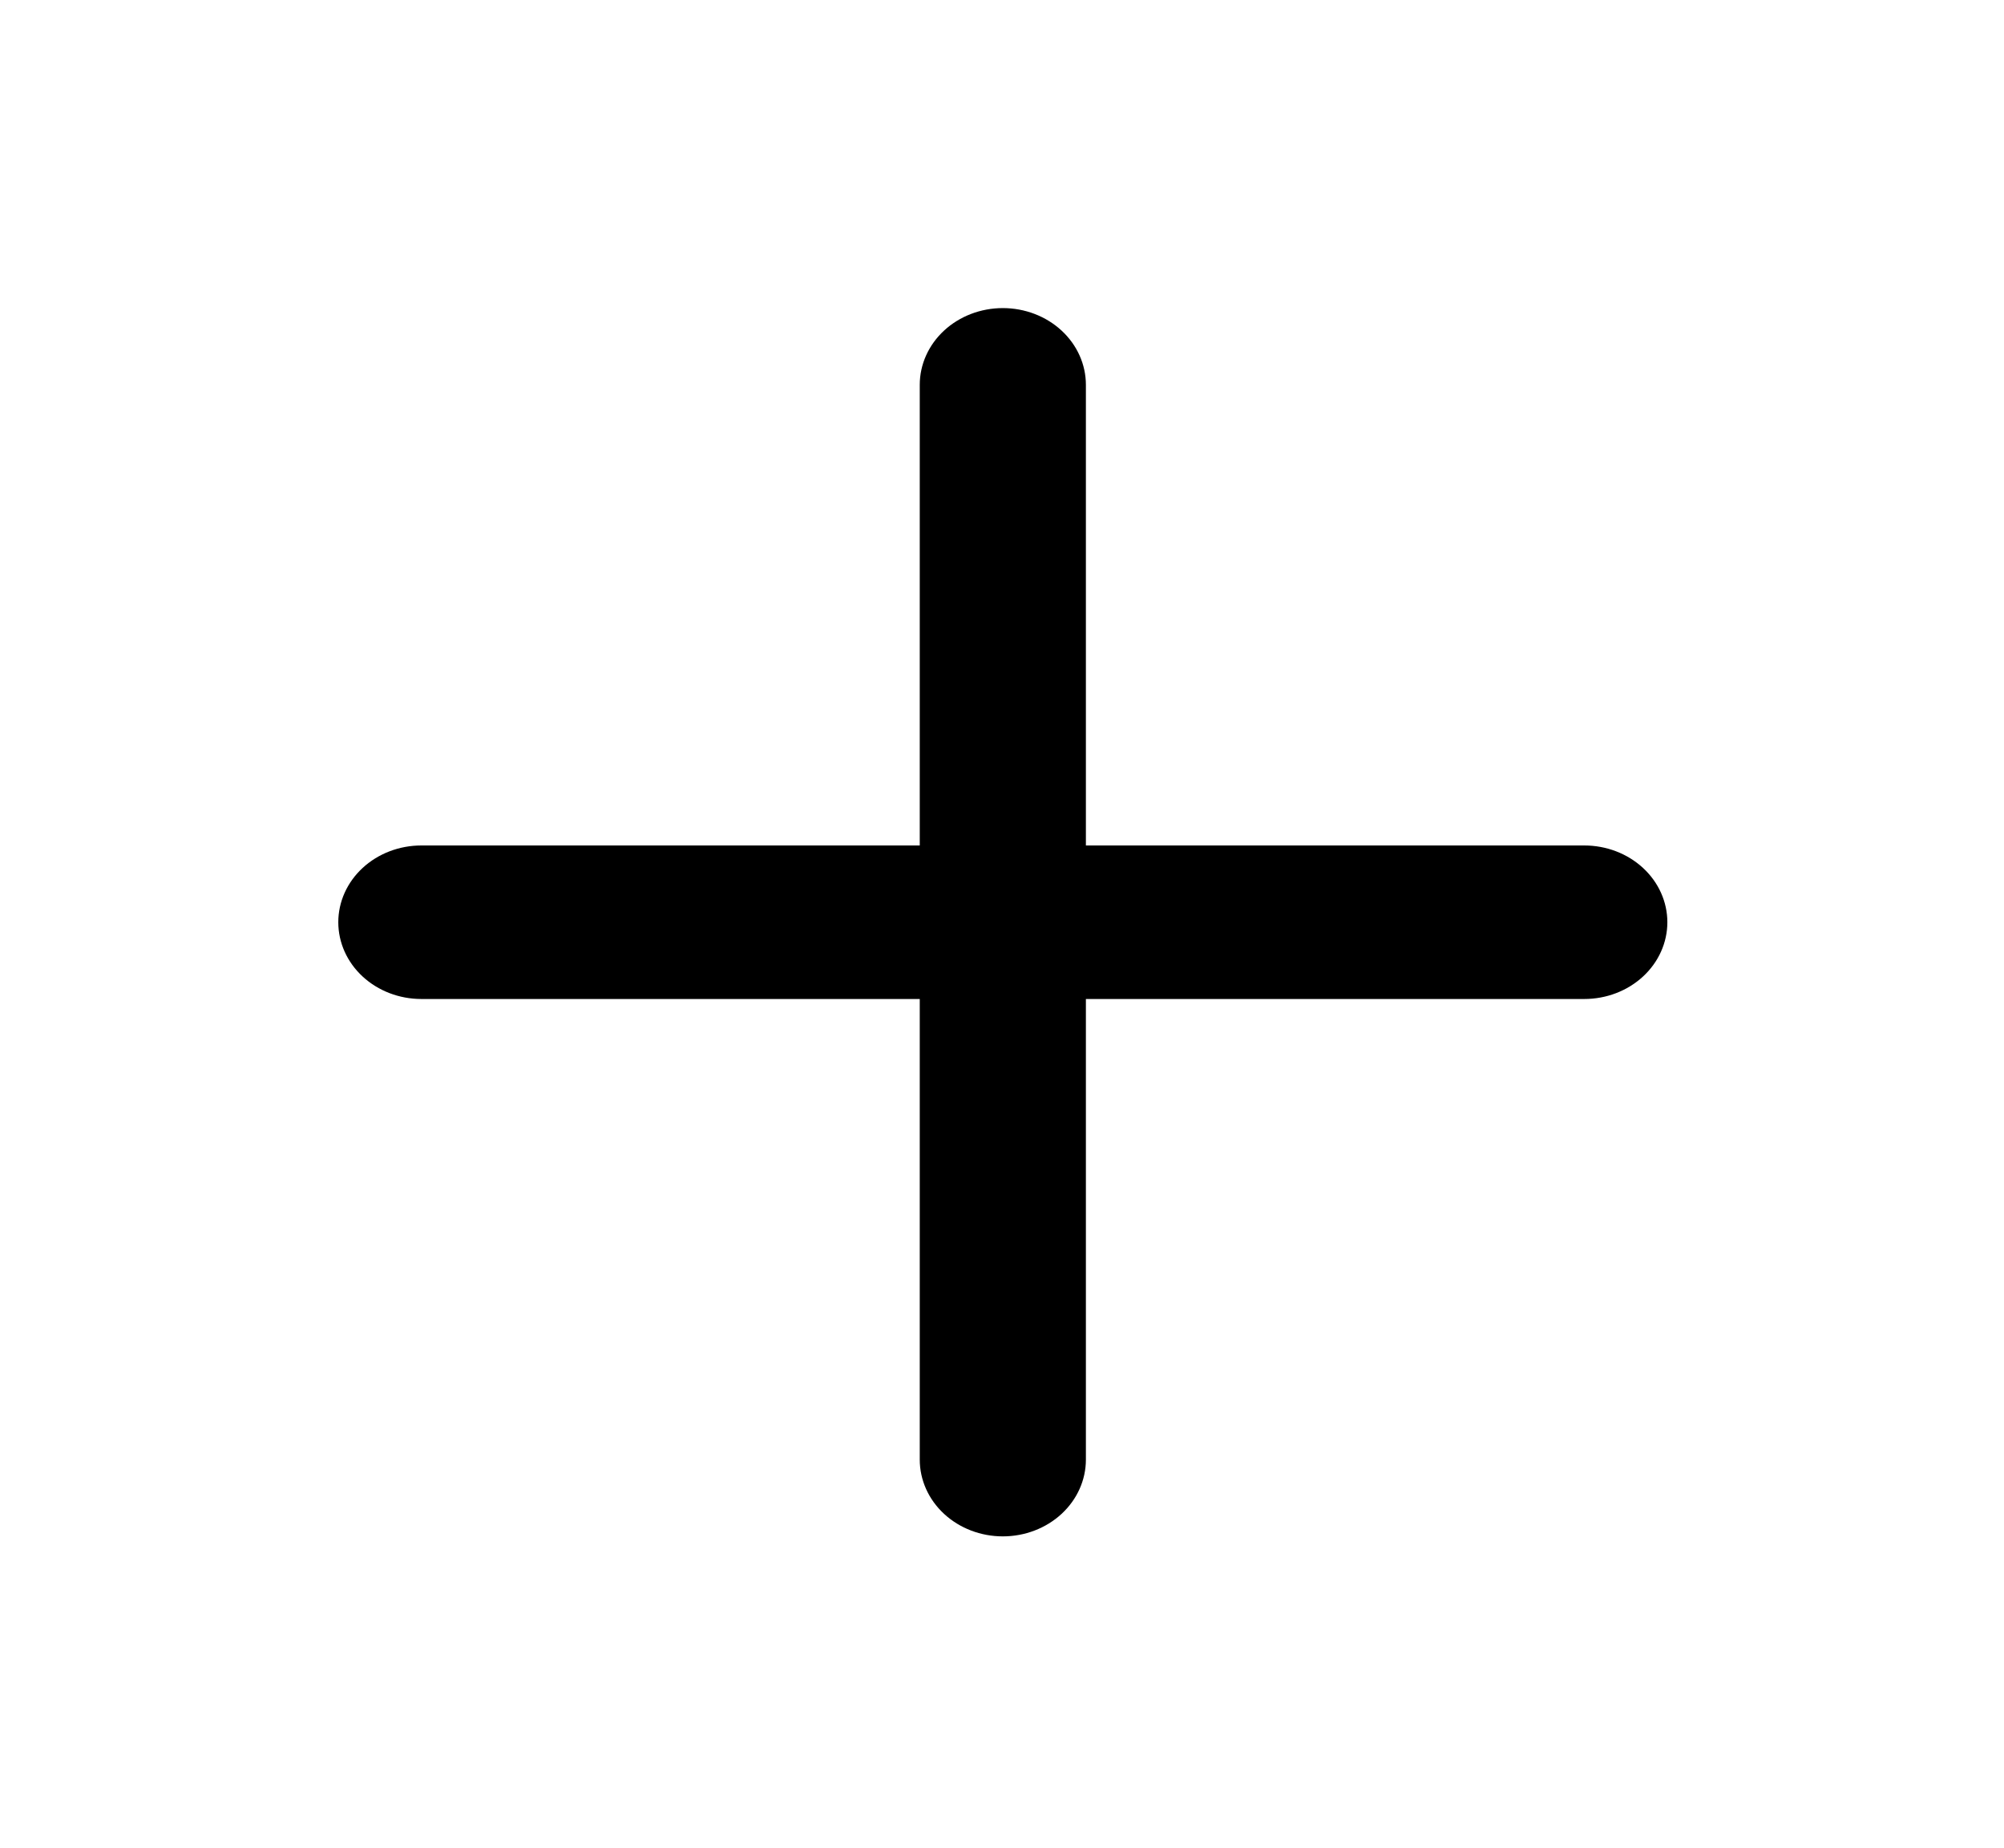 <svg width="270" height="249" viewBox="0 0 270 249" fill="none" xmlns="http://www.w3.org/2000/svg">
<path d="M213.452 113.94H146.303V51.865C146.303 49.121 145.124 46.49 143.025 44.55C140.926 42.609 138.079 41.52 135.111 41.52C132.143 41.52 129.296 42.609 127.197 44.55C125.099 46.49 123.919 49.121 123.919 51.865V113.94H56.77C53.801 113.94 50.955 115.03 48.856 116.97C46.757 118.91 45.578 121.542 45.578 124.285C45.578 127.029 46.757 129.661 48.856 131.601C50.955 133.541 53.801 134.631 56.77 134.631H123.919V196.706C123.919 199.45 125.099 202.081 127.197 204.021C129.296 205.961 132.143 207.051 135.111 207.051C138.079 207.051 140.926 205.961 143.025 204.021C145.124 202.081 146.303 199.45 146.303 196.706V134.631H213.452C216.421 134.631 219.267 133.541 221.366 131.601C223.465 129.661 224.644 127.029 224.644 124.285C224.644 121.542 223.465 118.91 221.366 116.97C219.267 115.03 216.421 113.94 213.452 113.94Z" fill="black"/>
</svg>

